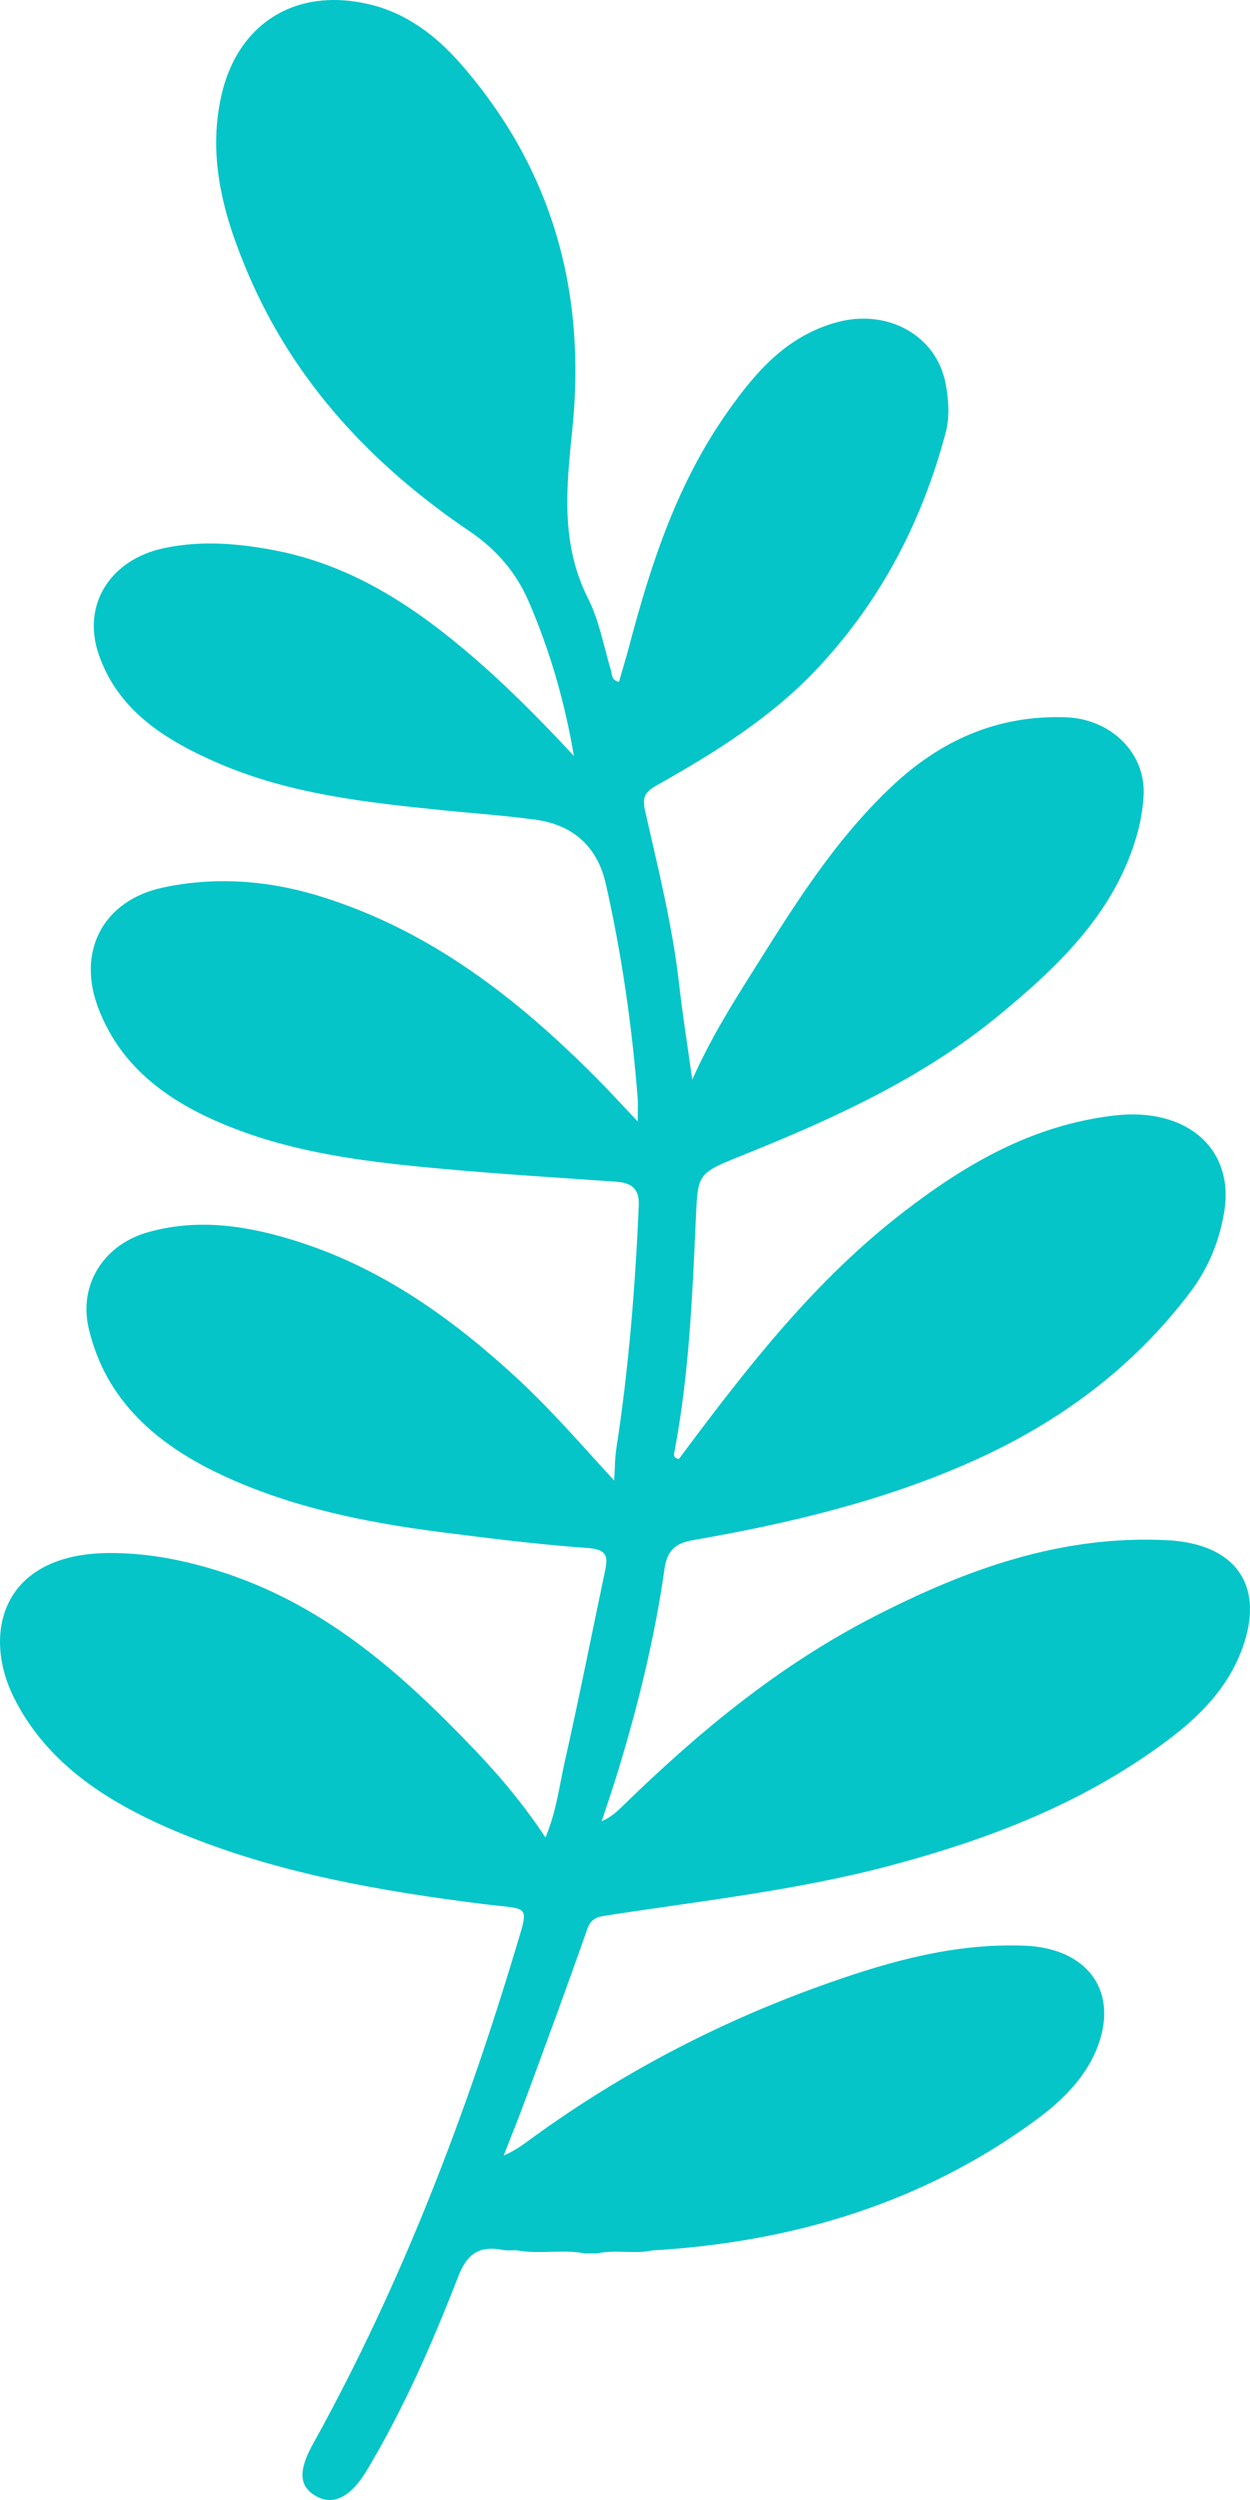 <svg width="16" height="32" viewBox="0 0 16 32" fill="none" xmlns="http://www.w3.org/2000/svg">
<path d="M7.481 28.844C7.535 28.844 7.59 28.844 7.645 28.844C7.875 28.791 8.114 28.856 8.345 28.806C10.155 28.699 11.814 28.197 13.257 27.138C13.614 26.876 13.925 26.564 14.067 26.148C14.304 25.454 13.894 24.936 13.118 24.905C12.243 24.87 11.424 25.094 10.621 25.377C9.258 25.855 7.996 26.509 6.841 27.345C6.721 27.431 6.606 27.524 6.447 27.591C6.542 27.347 6.641 27.104 6.731 26.859C6.996 26.141 7.261 25.423 7.514 24.701C7.557 24.579 7.61 24.542 7.744 24.521C8.961 24.333 10.189 24.199 11.382 23.883C12.514 23.583 13.598 23.182 14.566 22.542C15.155 22.152 15.703 21.718 15.925 21.031C16.174 20.265 15.792 19.759 14.945 19.715C13.57 19.644 12.347 20.096 11.174 20.7C9.964 21.323 8.941 22.172 7.988 23.1C7.91 23.176 7.832 23.255 7.702 23.312C7.774 23.093 7.849 22.874 7.916 22.653C8.172 21.809 8.382 20.955 8.505 20.085C8.536 19.868 8.623 19.756 8.869 19.714C10.103 19.5 11.315 19.211 12.456 18.7C13.57 18.201 14.508 17.499 15.228 16.549C15.466 16.237 15.608 15.887 15.67 15.511C15.804 14.693 15.177 14.172 14.267 14.278C13.207 14.402 12.359 14.902 11.562 15.516C10.434 16.385 9.582 17.481 8.751 18.593C8.73 18.621 8.71 18.649 8.691 18.675C8.607 18.661 8.628 18.606 8.635 18.57C8.82 17.595 8.861 16.608 8.906 15.622C8.933 15.017 8.92 15.023 9.499 14.79C10.657 14.324 11.789 13.809 12.751 13.024C13.527 12.39 14.245 11.707 14.538 10.737C14.593 10.557 14.628 10.368 14.638 10.182C14.668 9.639 14.219 9.2 13.64 9.181C12.754 9.151 12.033 9.485 11.419 10.062C10.662 10.774 10.135 11.64 9.596 12.497C9.34 12.905 9.086 13.315 8.861 13.82C8.797 13.363 8.736 12.979 8.692 12.593C8.607 11.842 8.422 11.109 8.256 10.373C8.217 10.2 8.262 10.134 8.403 10.054C9.15 9.634 9.874 9.182 10.457 8.562C11.283 7.684 11.809 6.658 12.107 5.528C12.158 5.334 12.142 5.111 12.104 4.91C11.986 4.286 11.349 3.942 10.693 4.13C10.056 4.312 9.667 4.771 9.322 5.259C8.668 6.18 8.329 7.224 8.049 8.288C8.01 8.435 7.965 8.58 7.923 8.728C7.824 8.706 7.837 8.637 7.82 8.58C7.727 8.271 7.671 7.945 7.526 7.658C7.171 6.953 7.251 6.229 7.326 5.493C7.503 3.76 7.088 2.179 5.896 0.816C5.589 0.465 5.212 0.172 4.739 0.058C3.781 -0.174 3.033 0.306 2.83 1.239C2.655 2.04 2.869 2.788 3.182 3.518C3.767 4.883 4.752 5.949 6.01 6.8C6.356 7.034 6.604 7.326 6.764 7.692C7.041 8.33 7.23 8.991 7.346 9.676C6.929 9.227 6.503 8.795 6.039 8.396C5.305 7.766 4.51 7.235 3.514 7.044C3.045 6.954 2.572 6.915 2.096 7.017C1.414 7.162 1.049 7.737 1.26 8.365C1.506 9.098 2.124 9.481 2.815 9.778C3.719 10.165 4.693 10.272 5.667 10.371C6.065 10.412 6.464 10.438 6.859 10.493C7.361 10.562 7.653 10.863 7.755 11.316C7.959 12.22 8.09 13.134 8.162 14.056C8.168 14.133 8.163 14.211 8.163 14.355C7.951 14.131 7.787 13.951 7.615 13.779C6.619 12.781 5.518 11.916 4.112 11.477C3.453 11.271 2.767 11.215 2.084 11.361C1.318 11.526 0.978 12.179 1.261 12.911C1.559 13.686 2.191 14.128 2.968 14.433C3.833 14.773 4.747 14.878 5.665 14.961C6.406 15.029 7.148 15.074 7.89 15.126C8.098 15.141 8.185 15.228 8.176 15.434C8.131 16.475 8.048 17.512 7.889 18.543C7.87 18.663 7.872 18.786 7.861 18.951C7.428 18.478 7.039 18.028 6.597 17.622C5.791 16.882 4.908 16.246 3.831 15.898C3.205 15.696 2.558 15.586 1.899 15.771C1.321 15.932 1.005 16.45 1.136 17.006C1.352 17.927 2.011 18.498 2.865 18.892C3.734 19.294 4.672 19.486 5.625 19.609C6.257 19.69 6.891 19.769 7.527 19.815C7.774 19.833 7.782 19.93 7.746 20.101C7.574 20.918 7.412 21.736 7.229 22.55C7.158 22.862 7.123 23.184 6.982 23.52C6.71 23.108 6.406 22.743 6.076 22.398C5.138 21.416 4.133 20.515 2.754 20.095C2.307 19.959 1.855 19.874 1.382 19.879C0.014 19.893 -0.229 20.919 0.18 21.733C0.61 22.592 1.405 23.088 2.294 23.458C3.54 23.975 4.862 24.206 6.204 24.374C6.778 24.445 6.775 24.365 6.611 24.911C5.957 27.094 5.143 29.221 4.031 31.238C4.026 31.247 4.022 31.254 4.017 31.262C3.814 31.623 3.823 31.826 4.048 31.952C4.259 32.071 4.484 31.973 4.696 31.62C5.169 30.83 5.534 29.992 5.864 29.143C5.976 28.854 6.126 28.74 6.437 28.799C6.493 28.81 6.552 28.803 6.609 28.803C6.898 28.859 7.192 28.788 7.481 28.843V28.844Z" fill="#05C5C8"/>
</svg>
